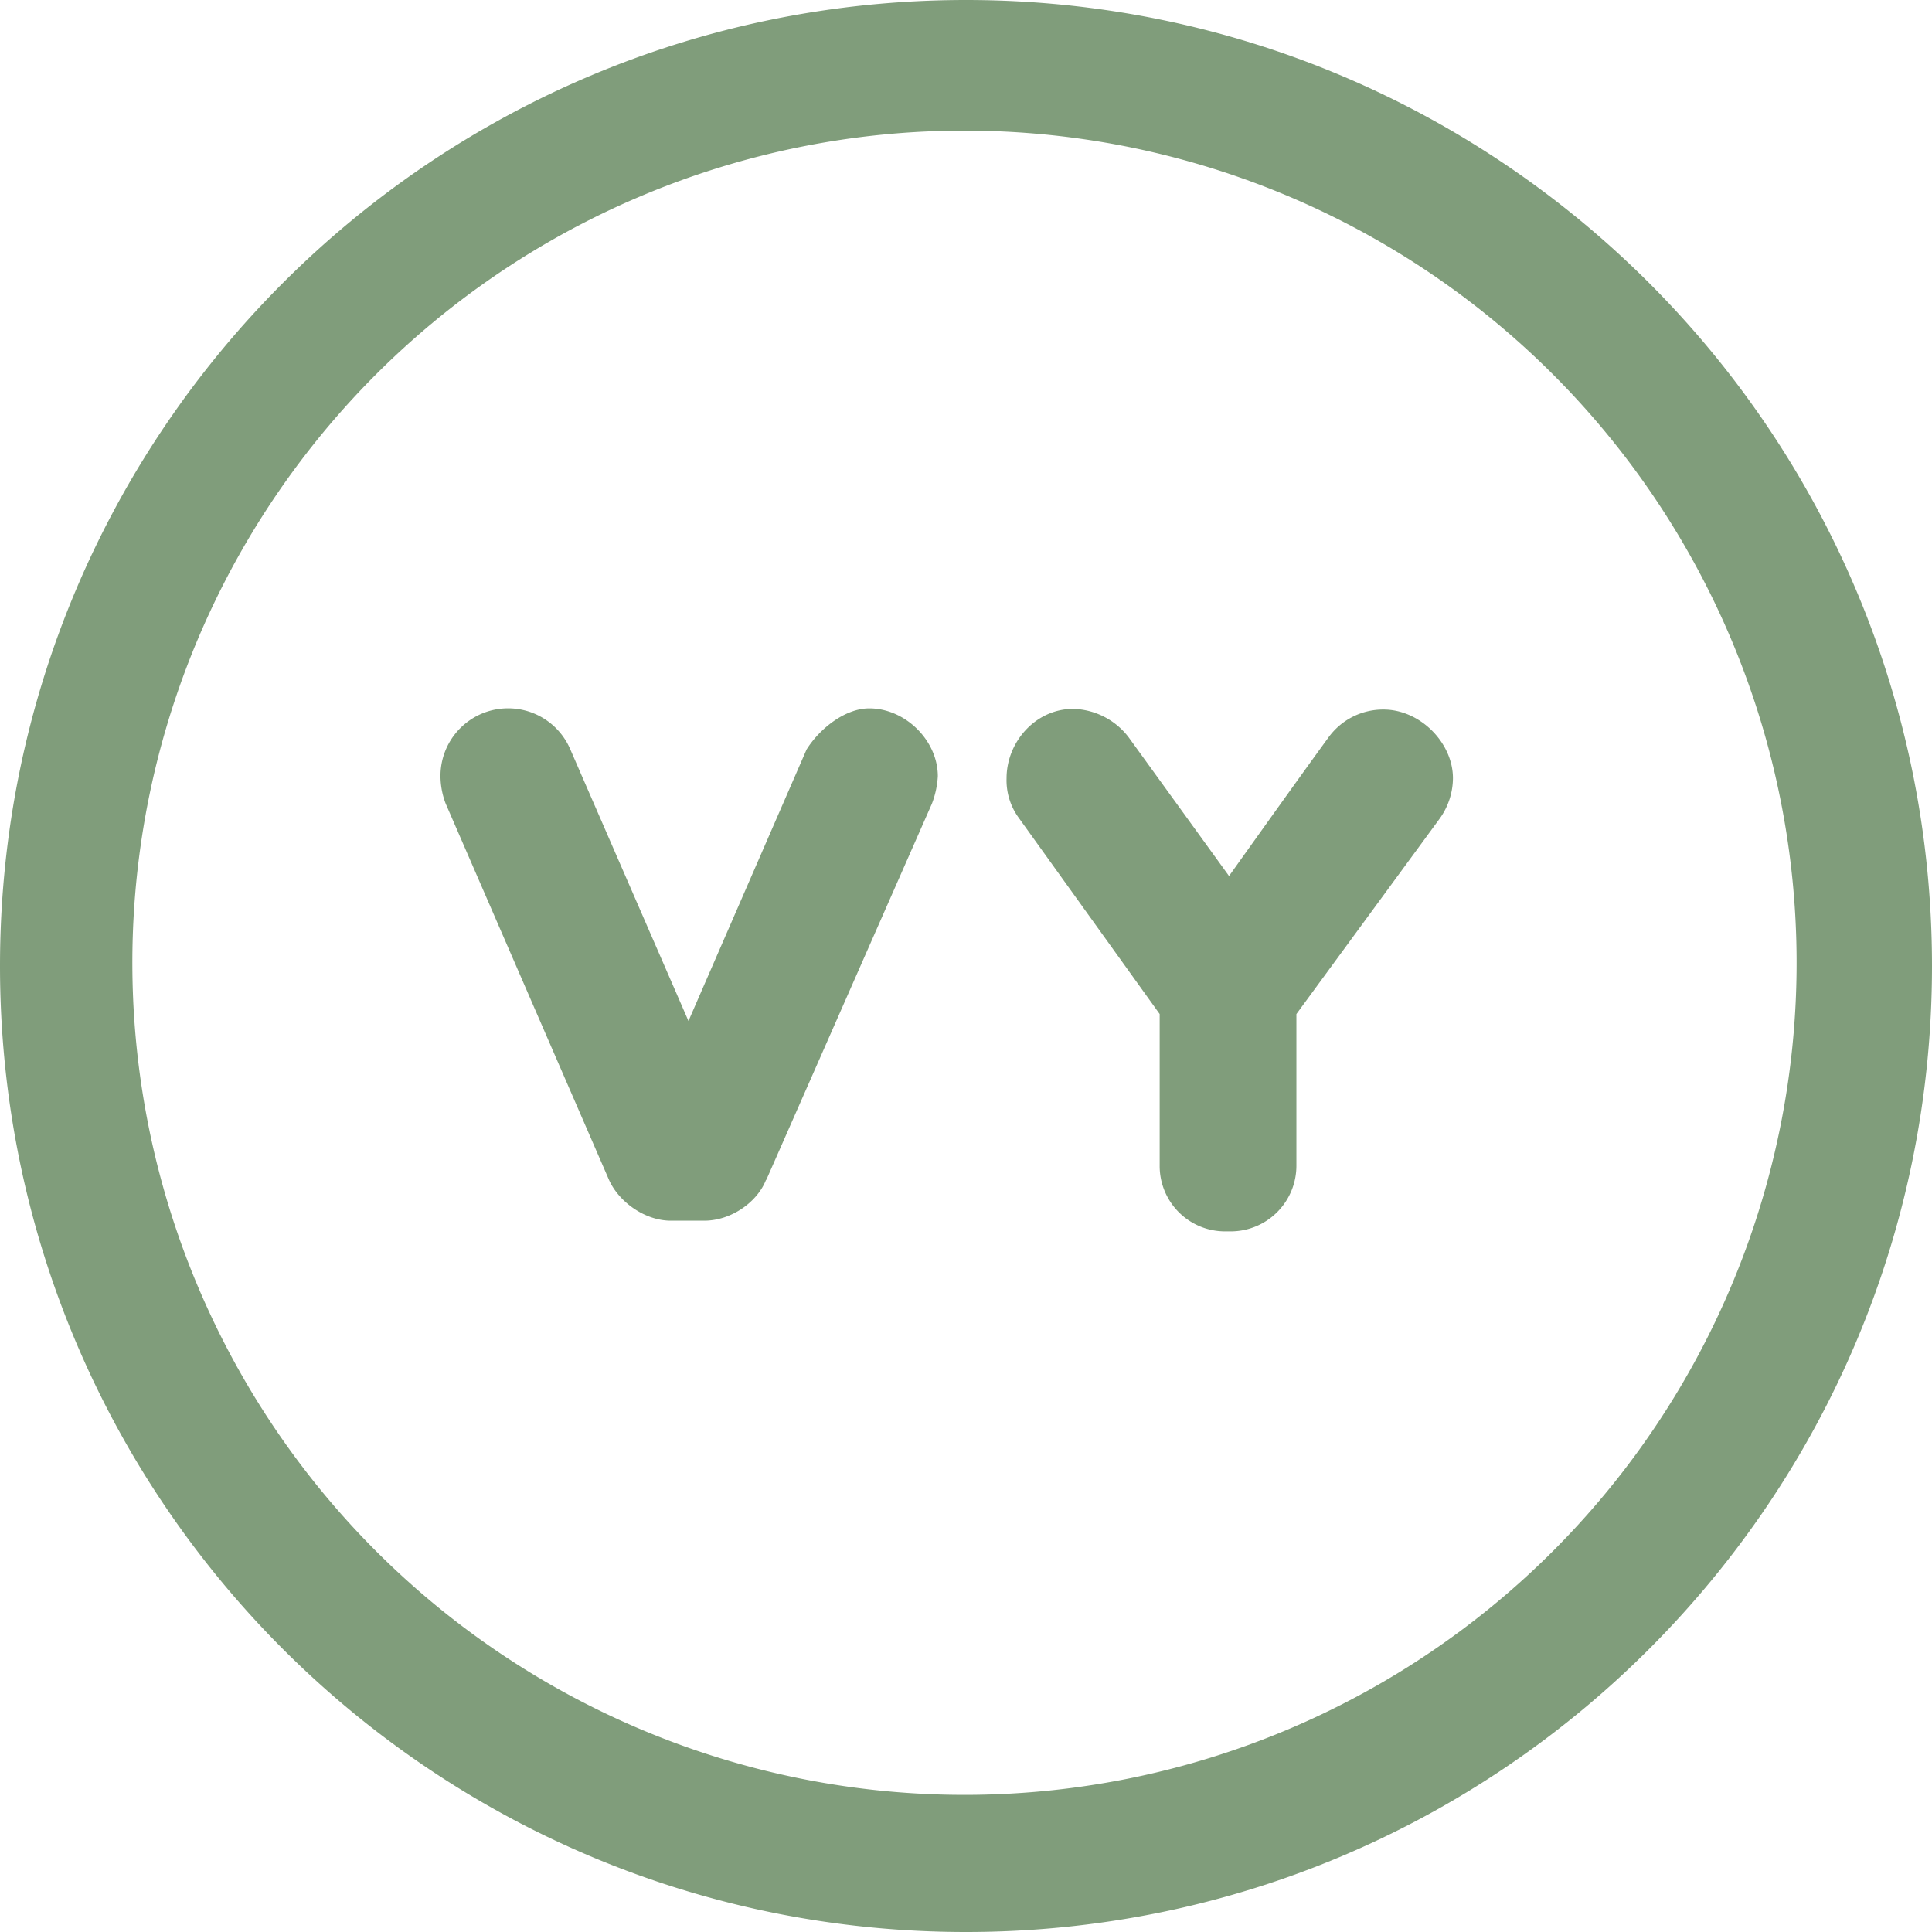 <svg xmlns="http://www.w3.org/2000/svg" width="493" height="493" viewBox="0 0 493 493">
  <defs>
    <style>
      .cls-1 {
        fill: #809d7b;
      }
    </style>
  </defs>
  <g id="Layer_2" data-name="Layer 2">
    <g id="Layer_1-2" data-name="Layer 1">
      <g>
        <path class="cls-1" d="M246.5,33.33a212.34,212.34,0,1,1-83,16.73,212,212,0,0,1,83-16.73M246.5,0C110.36,0,0,110.36,0,246.5S110.36,493,246.5,493,493,382.64,493,246.5,382.64,0,246.5,0Z"/>
        <path class="cls-1" d="M237.8,205.08l-42.3,96.09V301c-2.17,5.66-8.83,10.49-15.82,10.49h-8.49c-6.67,0-13.33-4.83-15.82-10.49l-41.64-95.93a19.9,19.9,0,0,1-1.33-6.82,17.26,17.26,0,0,1,33.14-7l30.14,69.28,30.14-69.28c3.34-5.33,9.83-10.49,16-10.49,9.16,0,17.49,8.16,17.49,17.32A23,23,0,0,1,237.8,205.08Z"/>
        <path class="cls-1" d="M367.39,208.87l-36.58,49.89v38.6a16.76,16.76,0,0,1-16.68,16.86h-1.35a16.69,16.69,0,0,1-16.86-16.86v-38.6l-36.07-50.22a16.25,16.25,0,0,1-3-9.95c0-9.27,7.42-17.7,17-17.7A18.38,18.38,0,0,1,288,188.14l25.62,35.4c6.74-9.44,18.54-26,25.28-35.23a17.2,17.2,0,0,1,14.16-7.25c9.27,0,17.7,8.43,17.7,17.53A17.85,17.85,0,0,1,367.39,208.87Z"/>
      </g>
    </g>
  </g>
</svg>
